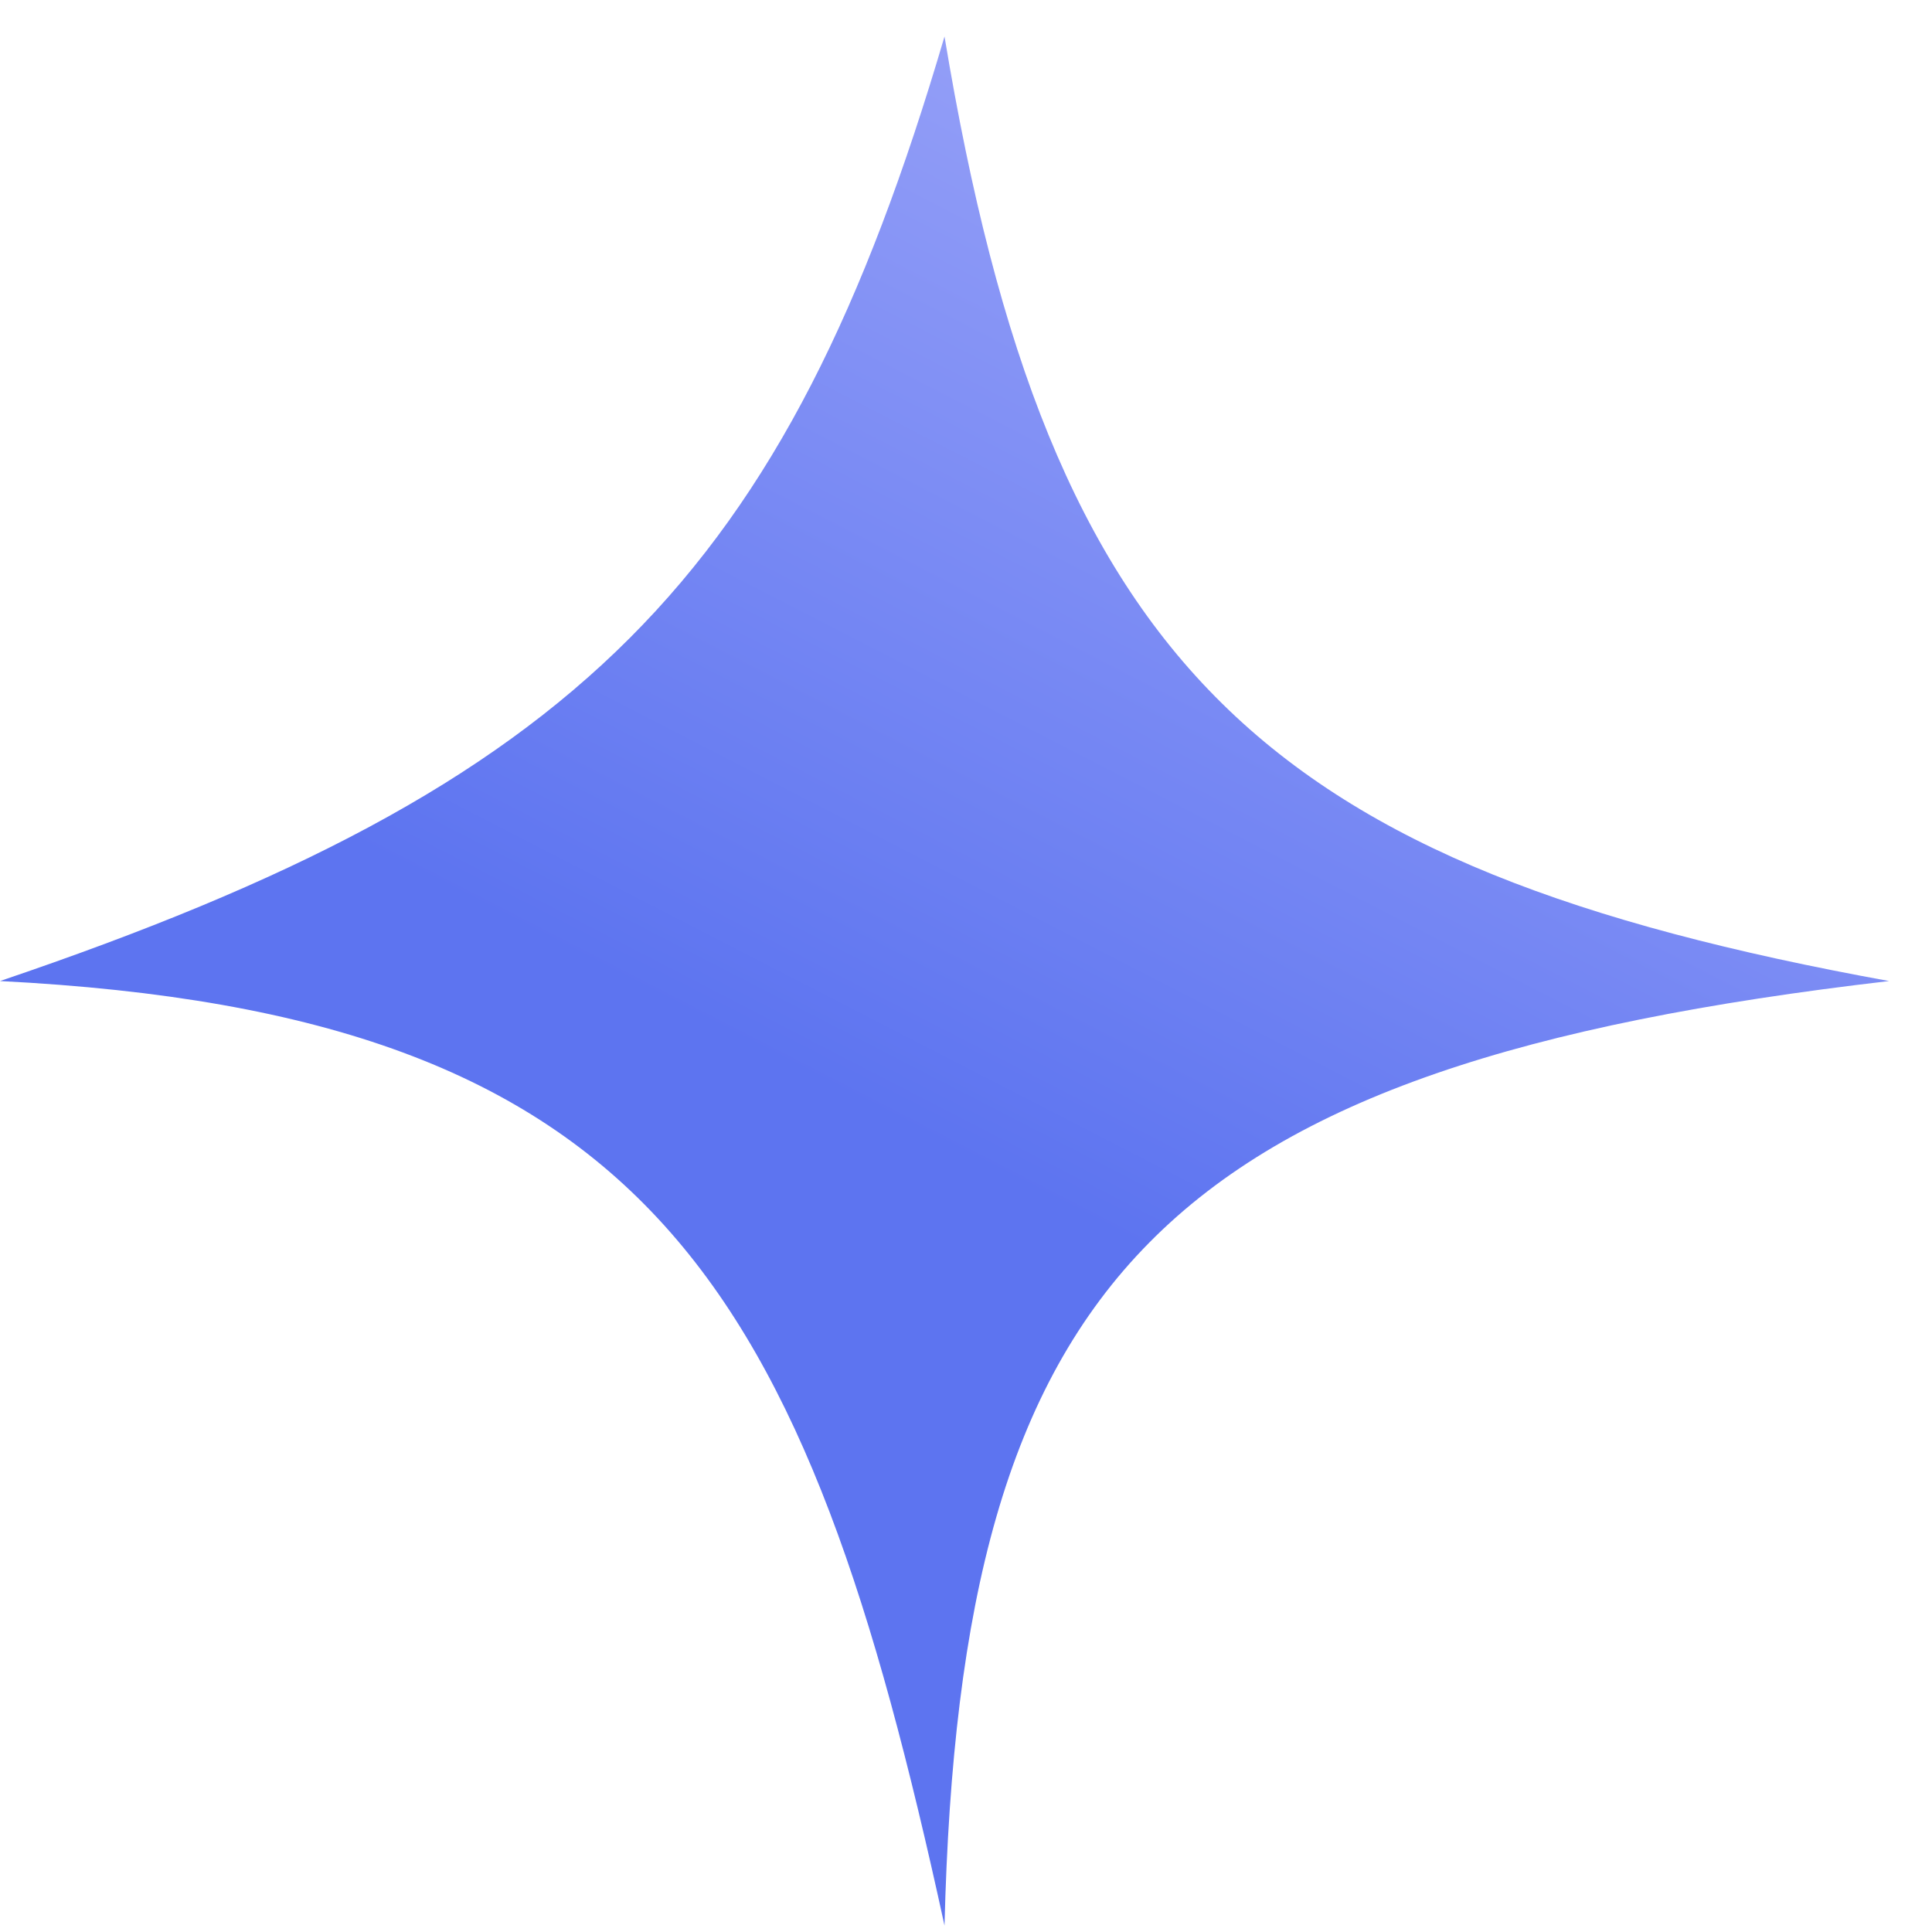 <svg width="33" height="33" viewBox="0 0 33 33" fill="none" xmlns="http://www.w3.org/2000/svg">
<path d="M0 16.757C9.893 13.406 13.415 9.861 16.133 0.623C17.925 11.432 21.605 14.818 32.267 16.757C19.813 18.206 16.407 21.838 16.133 32.89C13.748 21.938 11.126 17.323 0 16.757Z" fill="url(#paint0_linear_64_728)"/>
<defs>
<linearGradient id="paint0_linear_64_728" x1="10.141" y1="16.54" x2="19.905" y2="-2.412" gradientUnits="userSpaceOnUse">
<stop stop-color="#5D74F0"/>
<stop offset="1" stop-color="#A1A9F9"/>
</linearGradient>
</defs>
</svg>
